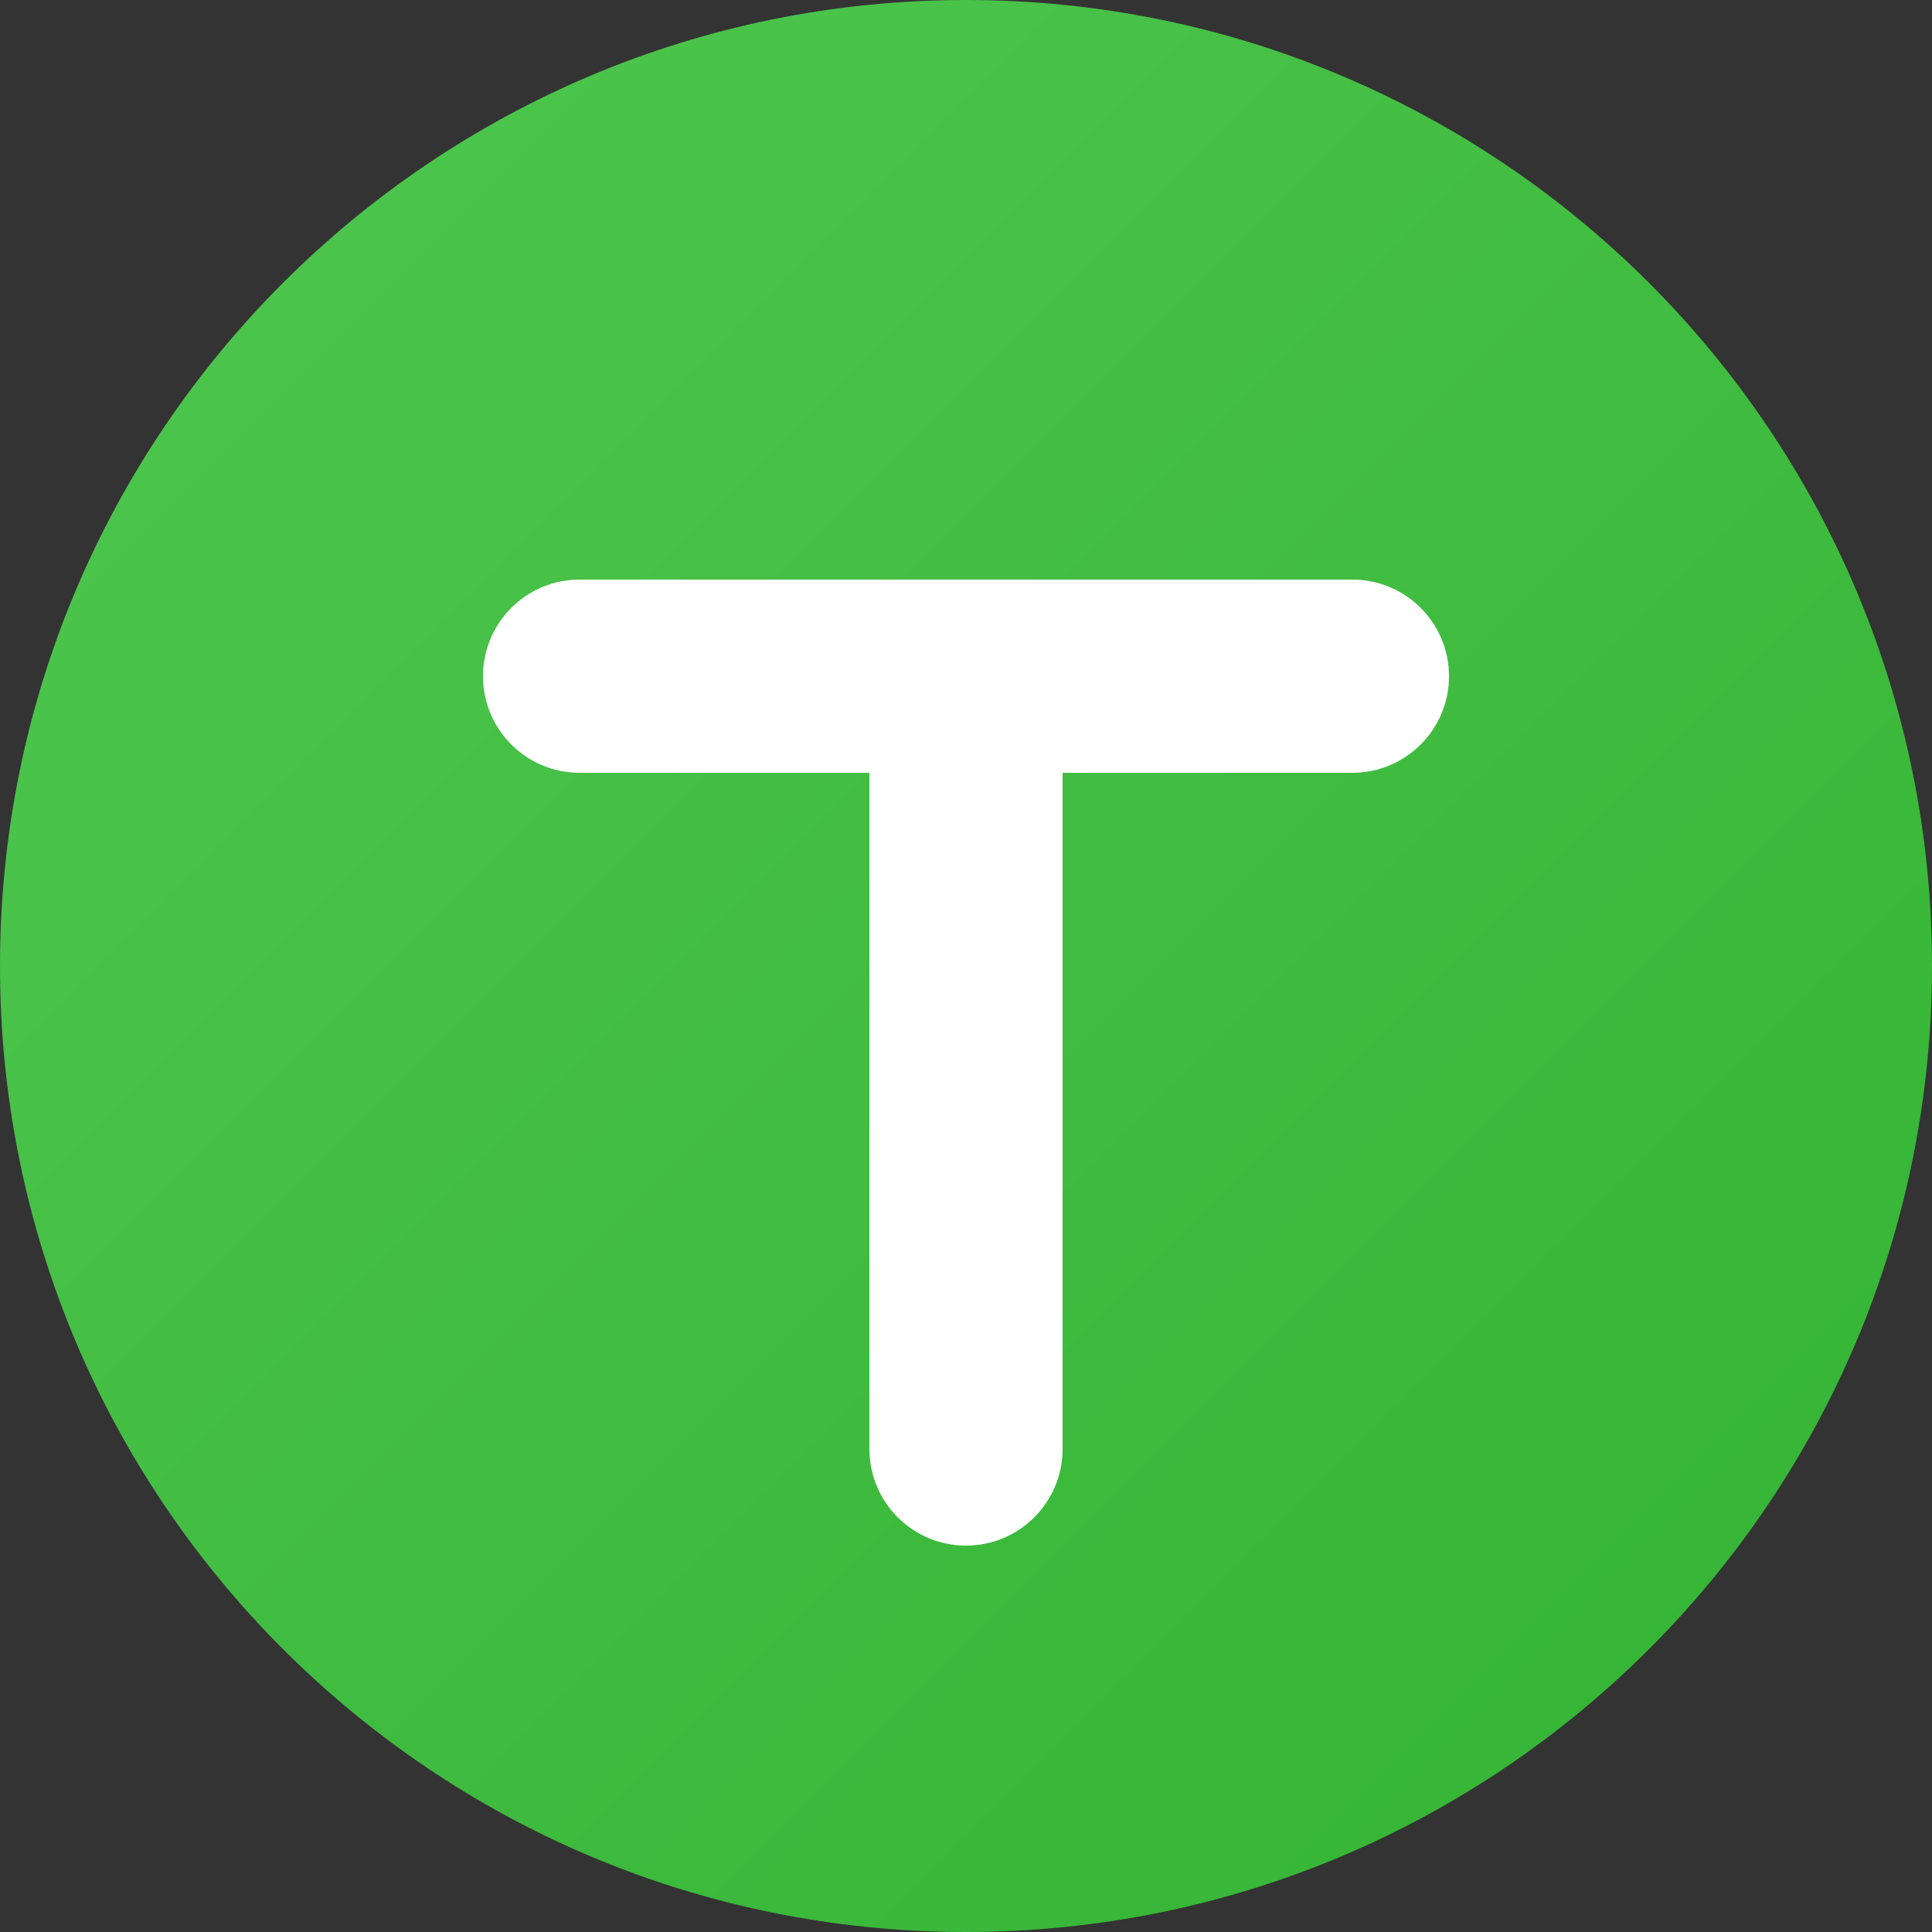 <svg fill="none" height="20" viewBox="0 0 20 20" width="20" xmlns="http://www.w3.org/2000/svg" xmlns:xlink="http://www.w3.org/1999/xlink"><rect x="0" y="0" width="20" height="20" fill="#333333" stroke="none"/><linearGradient id="a" gradientUnits="userSpaceOnUse" x1="-10" x2="10" y1="10" y2="30"><stop offset="0" stop-color="#50c750"/><stop offset="1" stop-color="#32b332"/></linearGradient><g clip-rule="evenodd" fill-rule="evenodd"><path d="m10 20c5.523 0 10-4.477 10-10 0-5.523-4.477-10-10-10-5.523 0-10 4.477-10 10 0 5.523 4.477 10 10 10z" fill="url(#a)"/><path d="m5 7c0-.552.448-1 1-1h8c.552 0 1 .448 1 1s-.448 1-1 1h-3v7c0 .552-.448 1-1 1-.552 0-1-.448-1-1v-7h-3c-.552 0-1-.448-1-1z" fill="#fff"/></g></svg>
